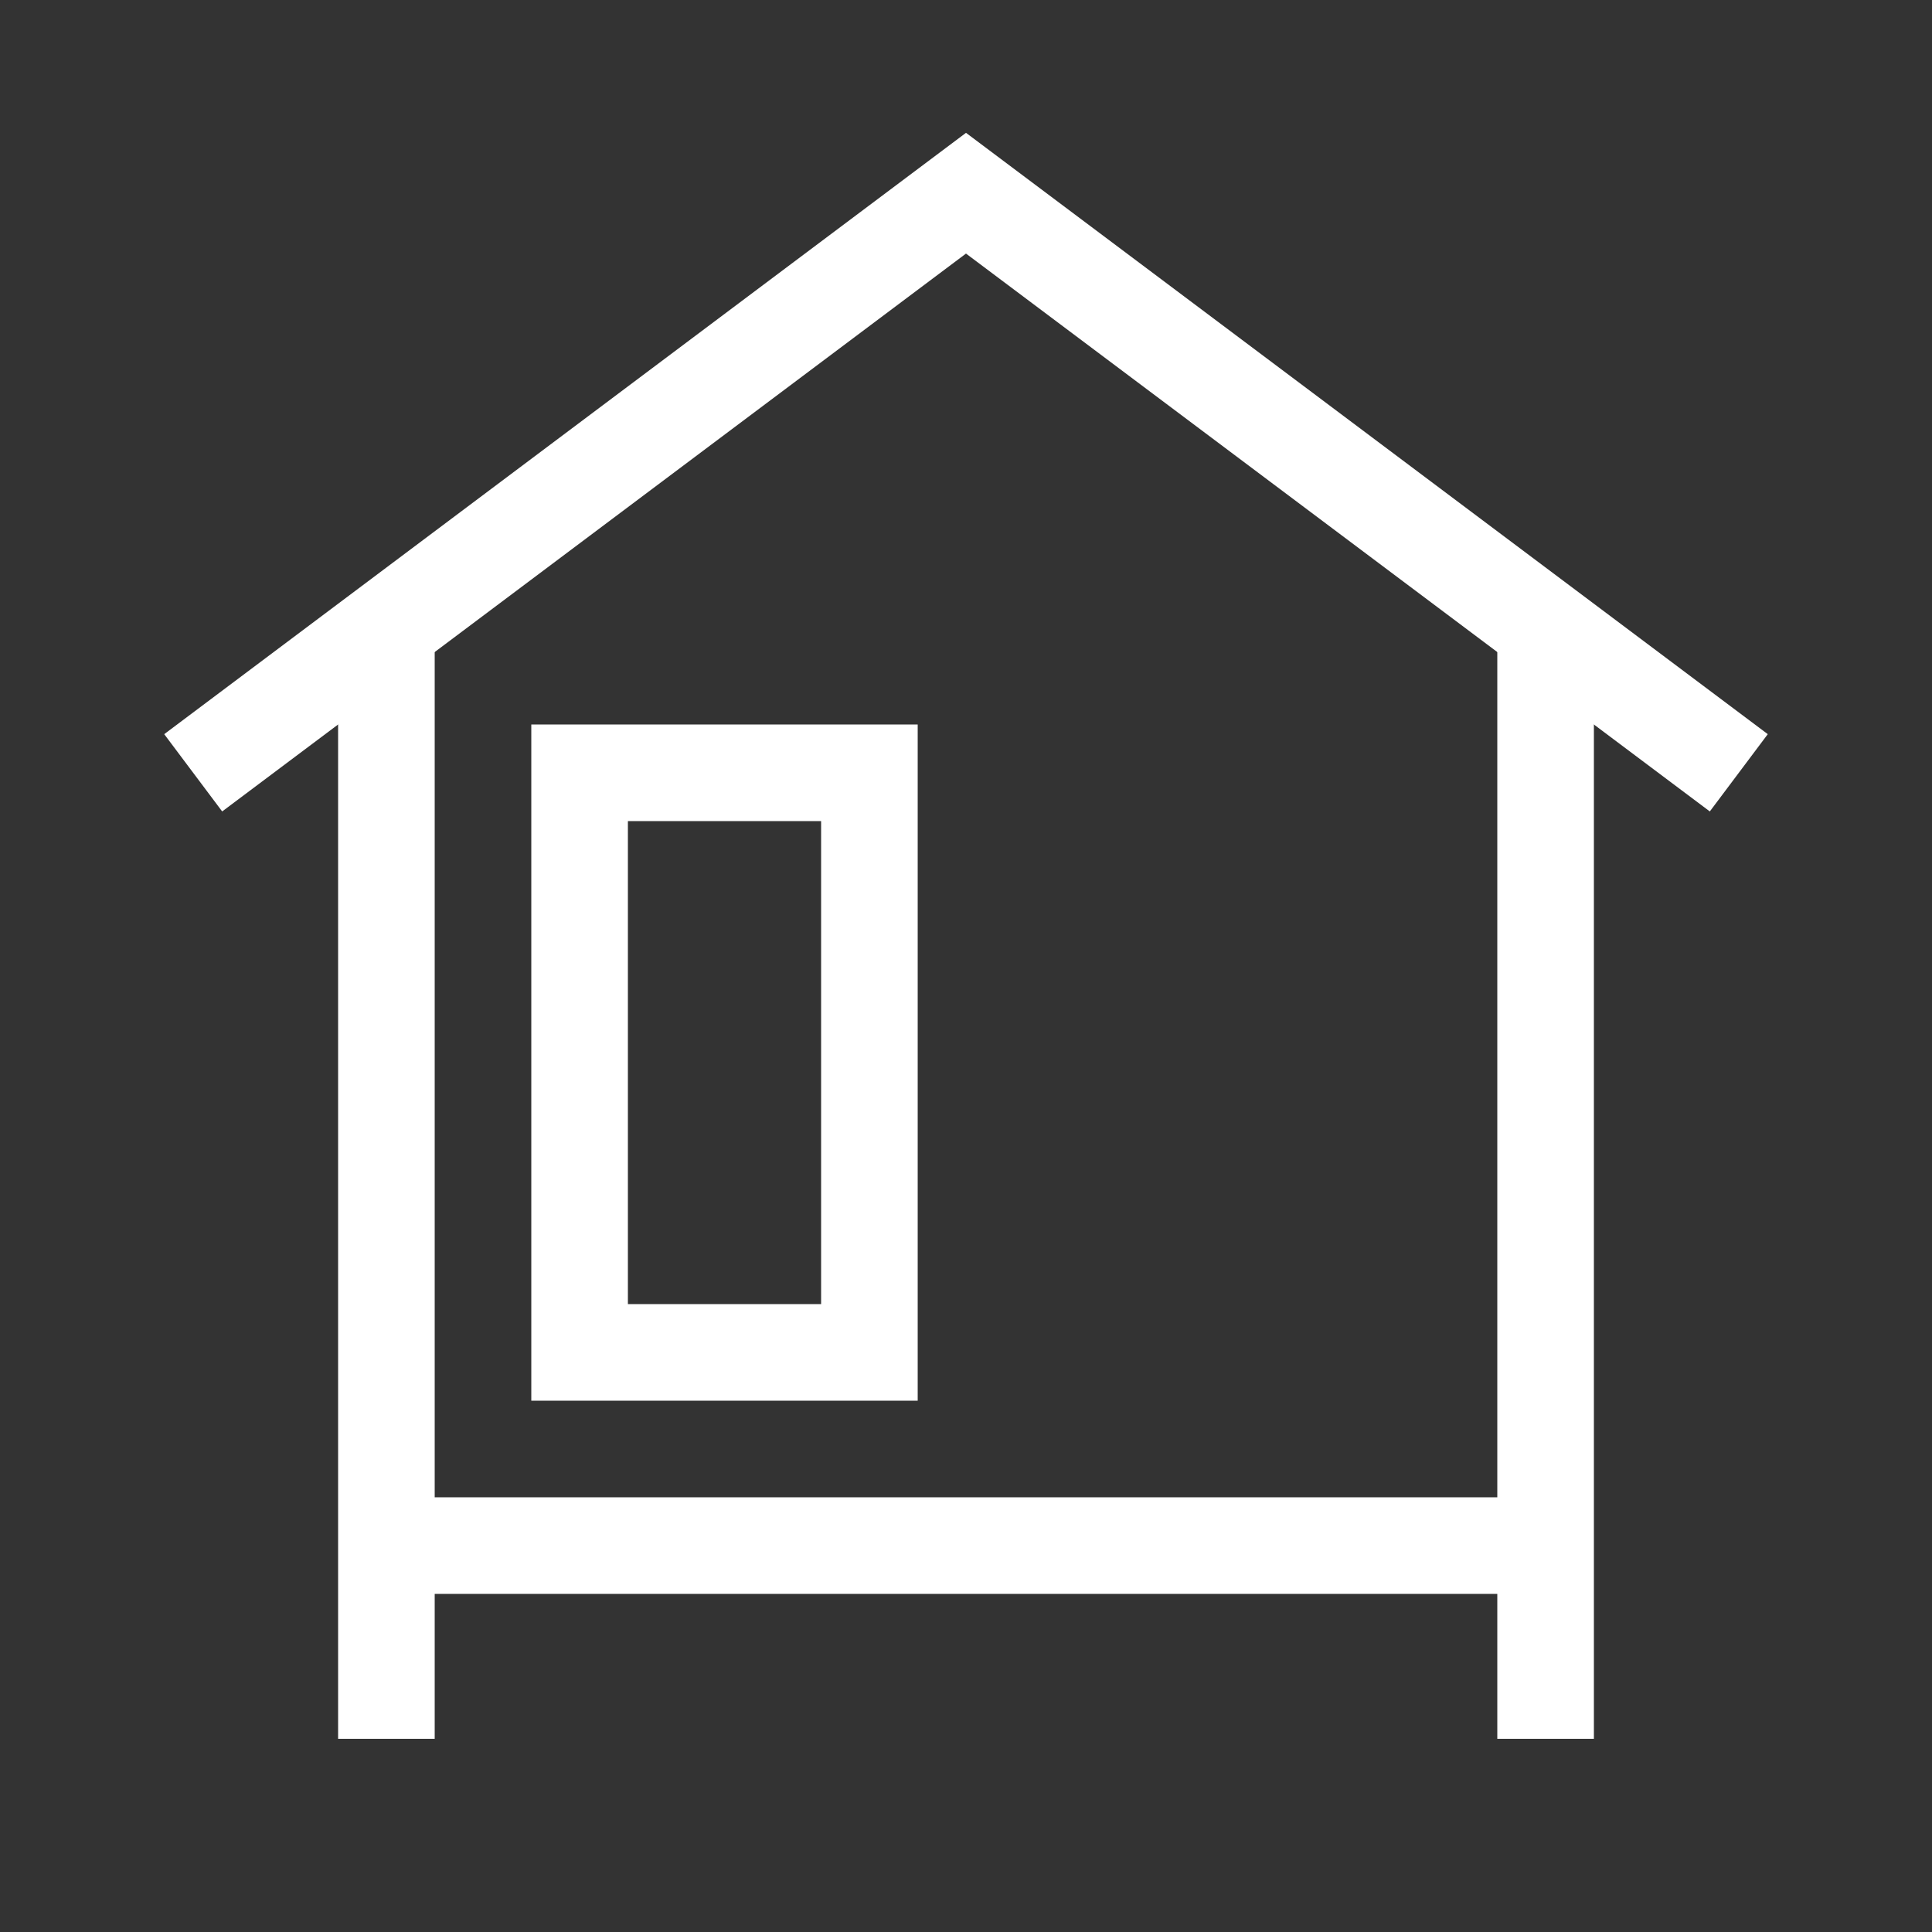 <svg id="Ebene_1" data-name="Ebene 1" xmlns="http://www.w3.org/2000/svg" viewBox="0 0 200 200"><rect x="0" y="0" width="200" height="200" fill="#333333" stroke="none"/><defs><style>.cls-1{fill:none;stroke:#fff;stroke-miterlimit:10;stroke-width:10px;}</style></defs><title>Zeichenfläche 25</title><line class="cls-1" x1="40" y1="180" x2="40" y2="65"/><line class="cls-1" x1="160" y1="180" x2="160" y2="65"/><line class="cls-1" x1="40" y1="160" x2="160" y2="160"/><rect class="cls-1" x="60" y="80" width="30" height="60"/><polyline class="cls-1" points="20 80 100 20 180 80"/></svg>